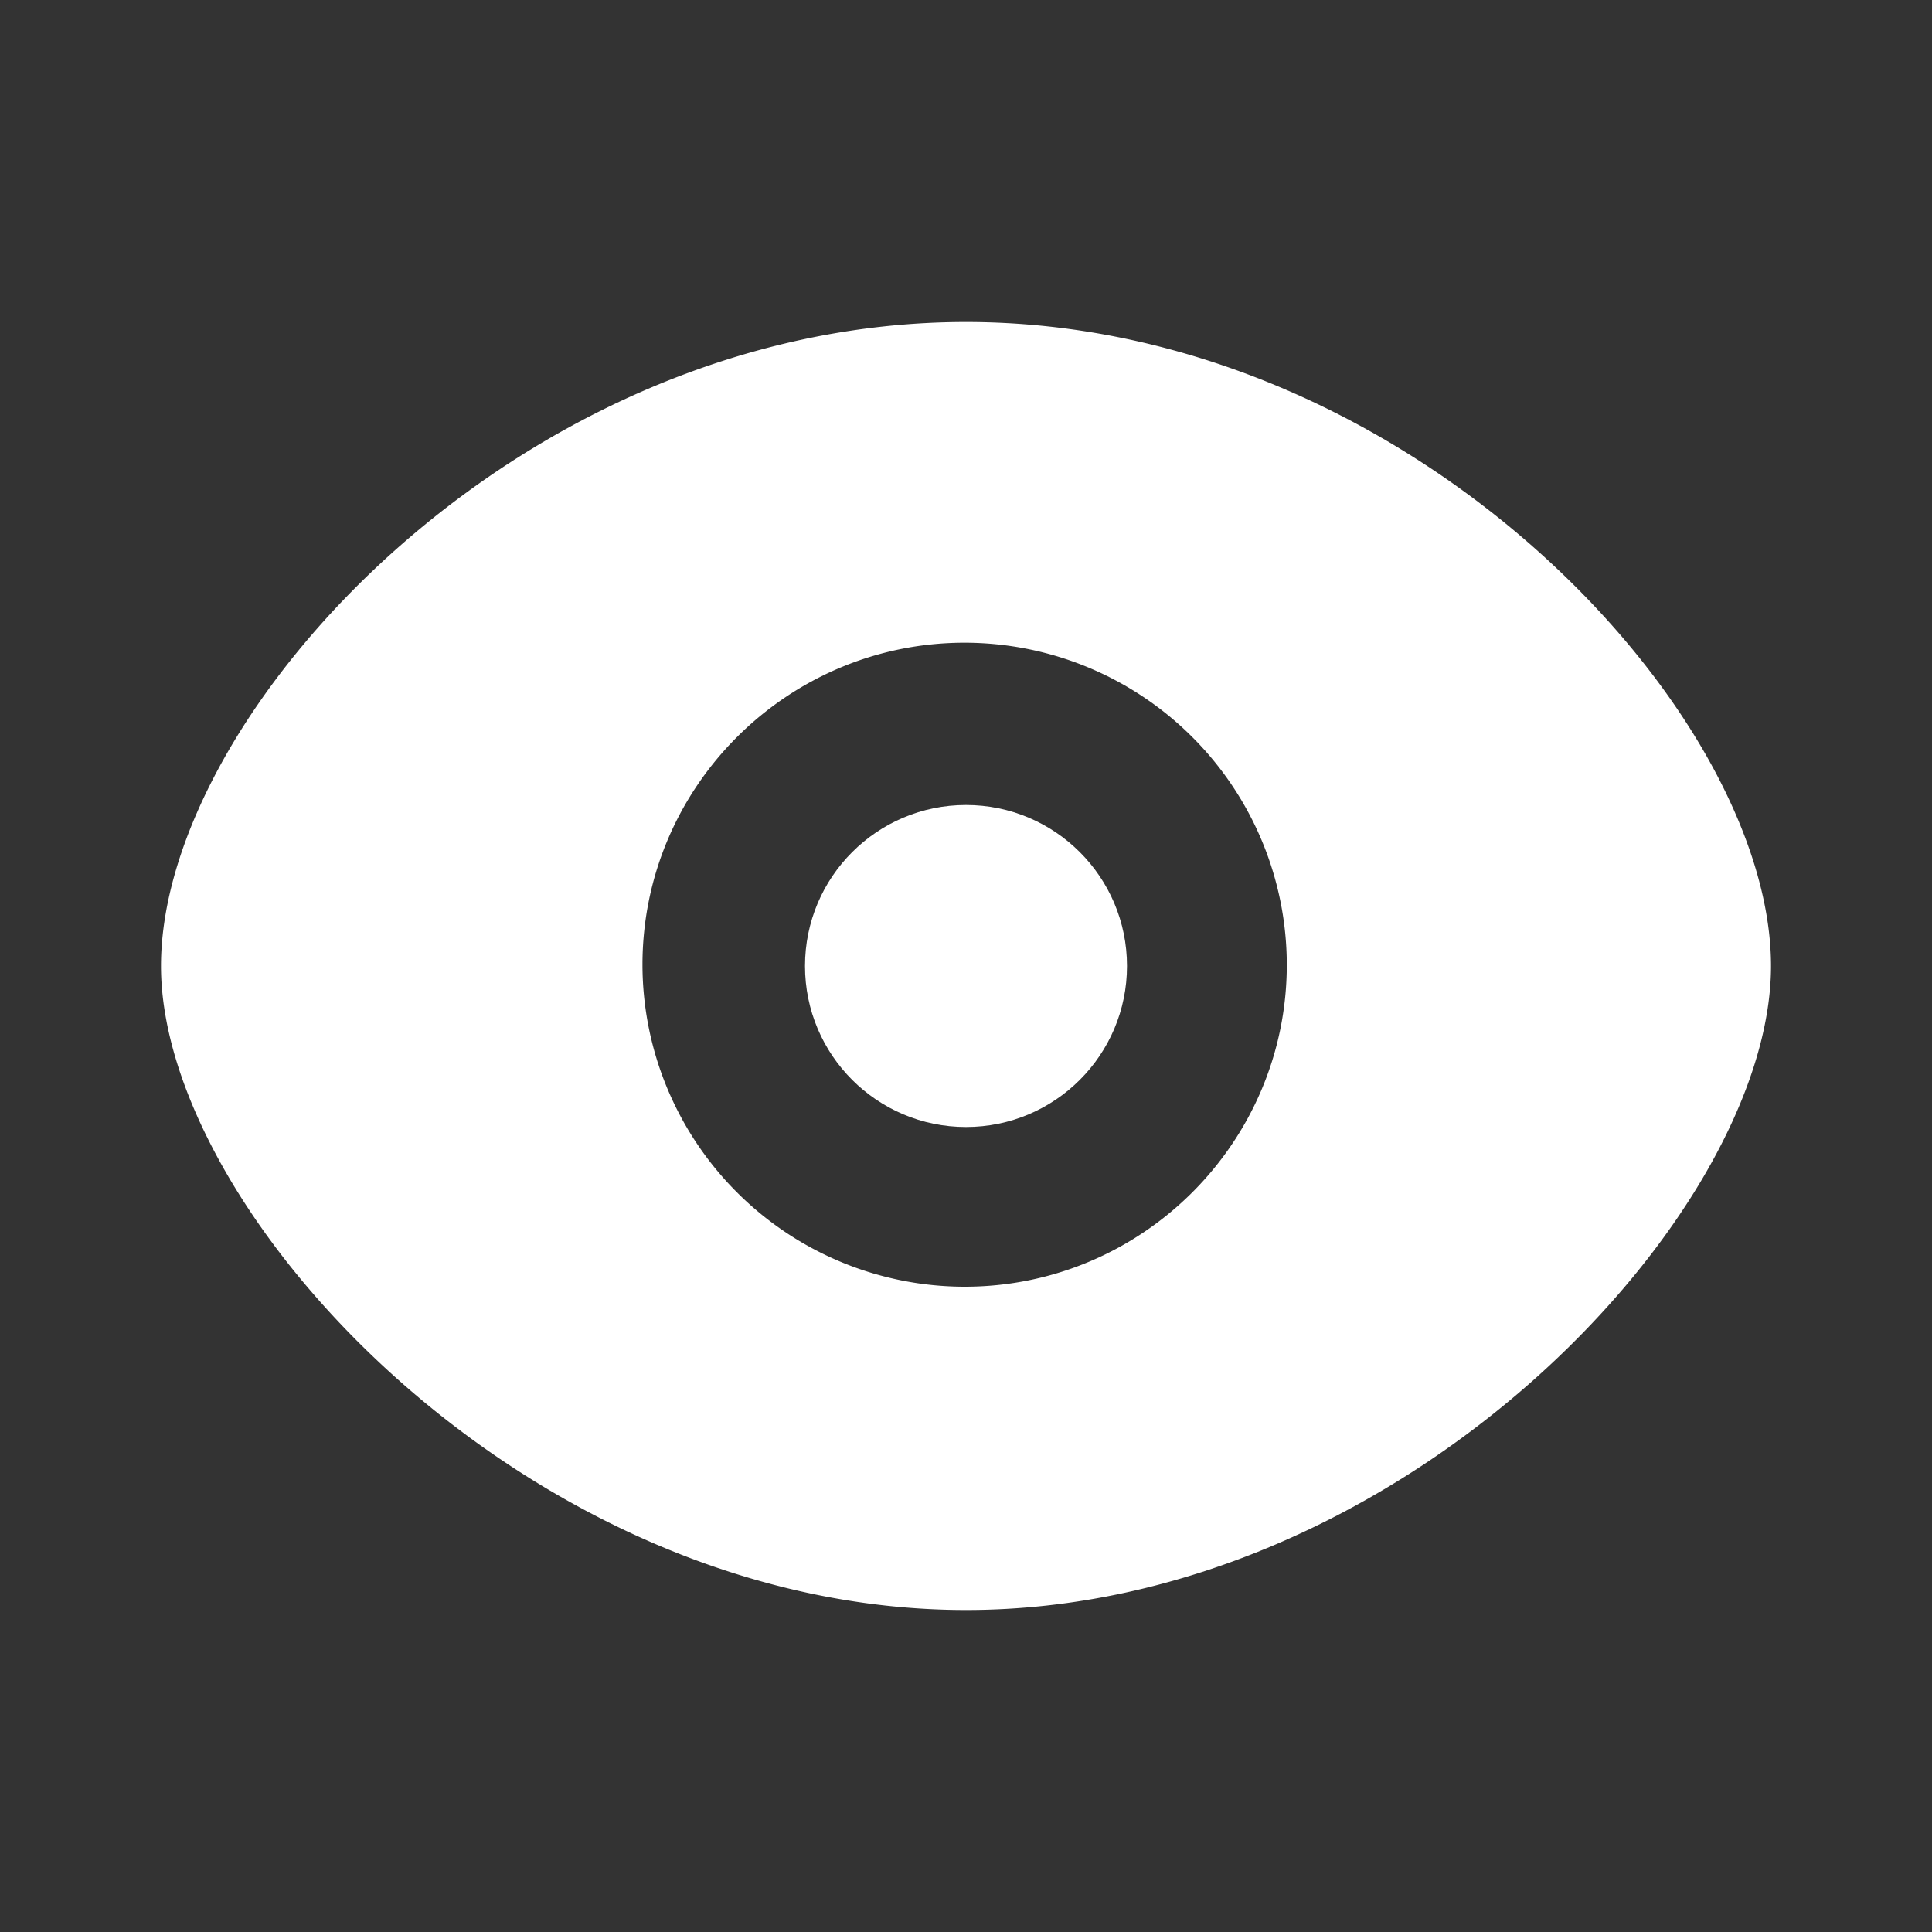 <svg width="24" height="24" viewBox="0 0 24 24" role="presentation">
  <rect x="0" y="0" width="24" height="24" fill="#333333" stroke="none"/>
  <g fill="#ffffff" fill-rule="evenodd">
    <path d="M11.983 15.984a4.005 4.005 0 01-4.002-4c0-2.206 1.795-4 4.002-4a4.005 4.005 0 014.002 4c0 2.206-1.795 4-4.002 4M12 4C6.48 4 2 8.84 2 12c0 3.086 4.577 8 10 8s10-4.914 10-8c0-3.16-4.481-8-10-8"></path>
    <circle cx="12" cy="12" r="2"></circle>
  </g>
</svg>